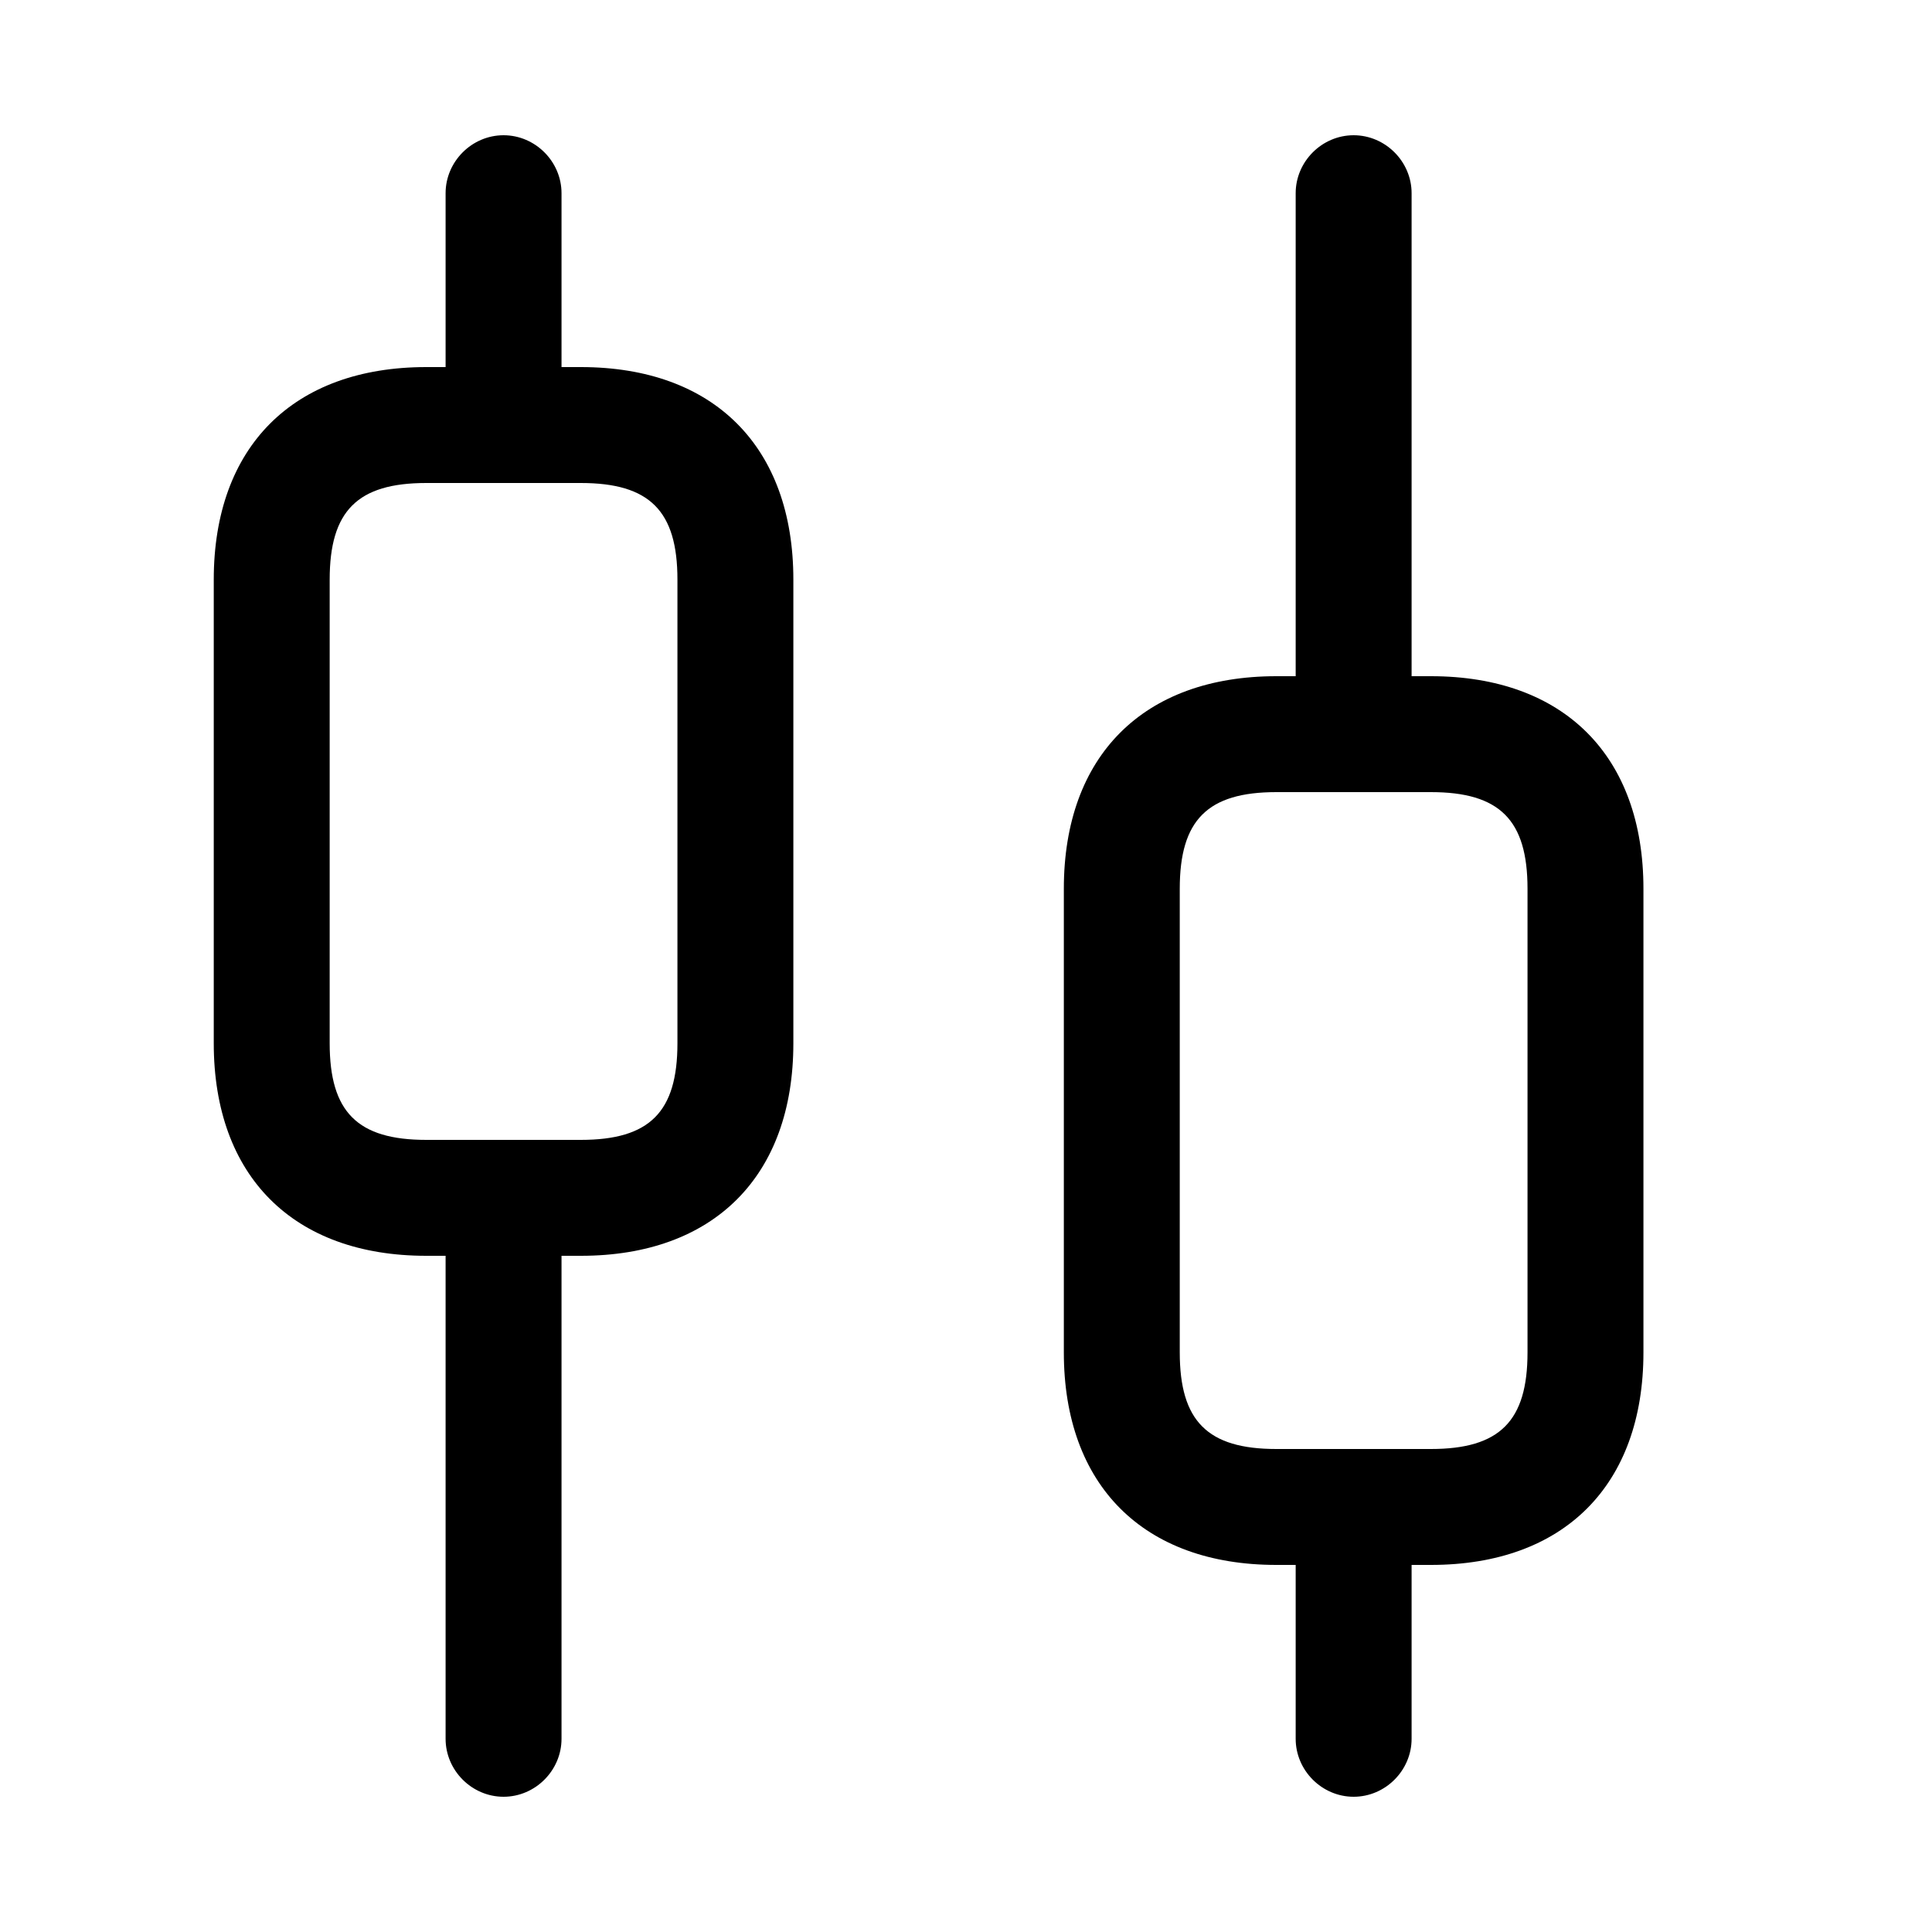 <svg width="1em" height="1em" viewBox="0 0 25 24" fill="none" xmlns="http://www.w3.org/2000/svg">
<path d="M6.516 22.75C6.106 22.75 5.766 22.41 5.766 22V15C5.766 14.59 6.106 14.25 6.516 14.25C6.926 14.25 7.266 14.59 7.266 15V22C7.266 22.41 6.926 22.75 6.516 22.75Z" fill="currentColor"/>
<path d="M6.516 5.75C6.106 5.75 5.766 5.41 5.766 5V2C5.766 1.59 6.106 1.25 6.516 1.25C6.926 1.25 7.266 1.59 7.266 2V5C7.266 5.41 6.926 5.75 6.516 5.75Z" fill="currentColor"/>
<path d="M17.516 22.75C17.106 22.75 16.766 22.41 16.766 22V19C16.766 18.59 17.106 18.25 17.516 18.25C17.926 18.25 18.266 18.59 18.266 19V22C18.266 22.41 17.926 22.75 17.516 22.75Z" fill="currentColor"/>
<path d="M17.516 9.75C17.106 9.75 16.766 9.41 16.766 9V2C16.766 1.59 17.106 1.25 17.516 1.25C17.926 1.25 18.266 1.59 18.266 2V9C18.266 9.41 17.926 9.75 17.516 9.75Z" fill="currentColor"/>
<path d="M7.516 15.75H5.516C3.796 15.75 2.766 14.72 2.766 13V7C2.766 5.28 3.796 4.25 5.516 4.25H7.516C9.236 4.25 10.266 5.28 10.266 7V13C10.266 14.72 9.236 15.75 7.516 15.75ZM5.516 5.75C4.626 5.75 4.266 6.11 4.266 7V13C4.266 13.89 4.626 14.25 5.516 14.25H7.516C8.406 14.25 8.766 13.89 8.766 13V7C8.766 6.11 8.406 5.75 7.516 5.75H5.516Z" fill="currentColor"/>
<path d="M18.516 19.75H16.516C14.796 19.75 13.766 18.72 13.766 17V11C13.766 9.28 14.796 8.25 16.516 8.25H18.516C20.236 8.25 21.266 9.28 21.266 11V17C21.266 18.72 20.236 19.75 18.516 19.75ZM16.516 9.75C15.626 9.75 15.266 10.11 15.266 11V17C15.266 17.89 15.626 18.25 16.516 18.25H18.516C19.406 18.25 19.766 17.89 19.766 17V11C19.766 10.11 19.406 9.75 18.516 9.75H16.516Z" fill="currentColor"/>
</svg>

